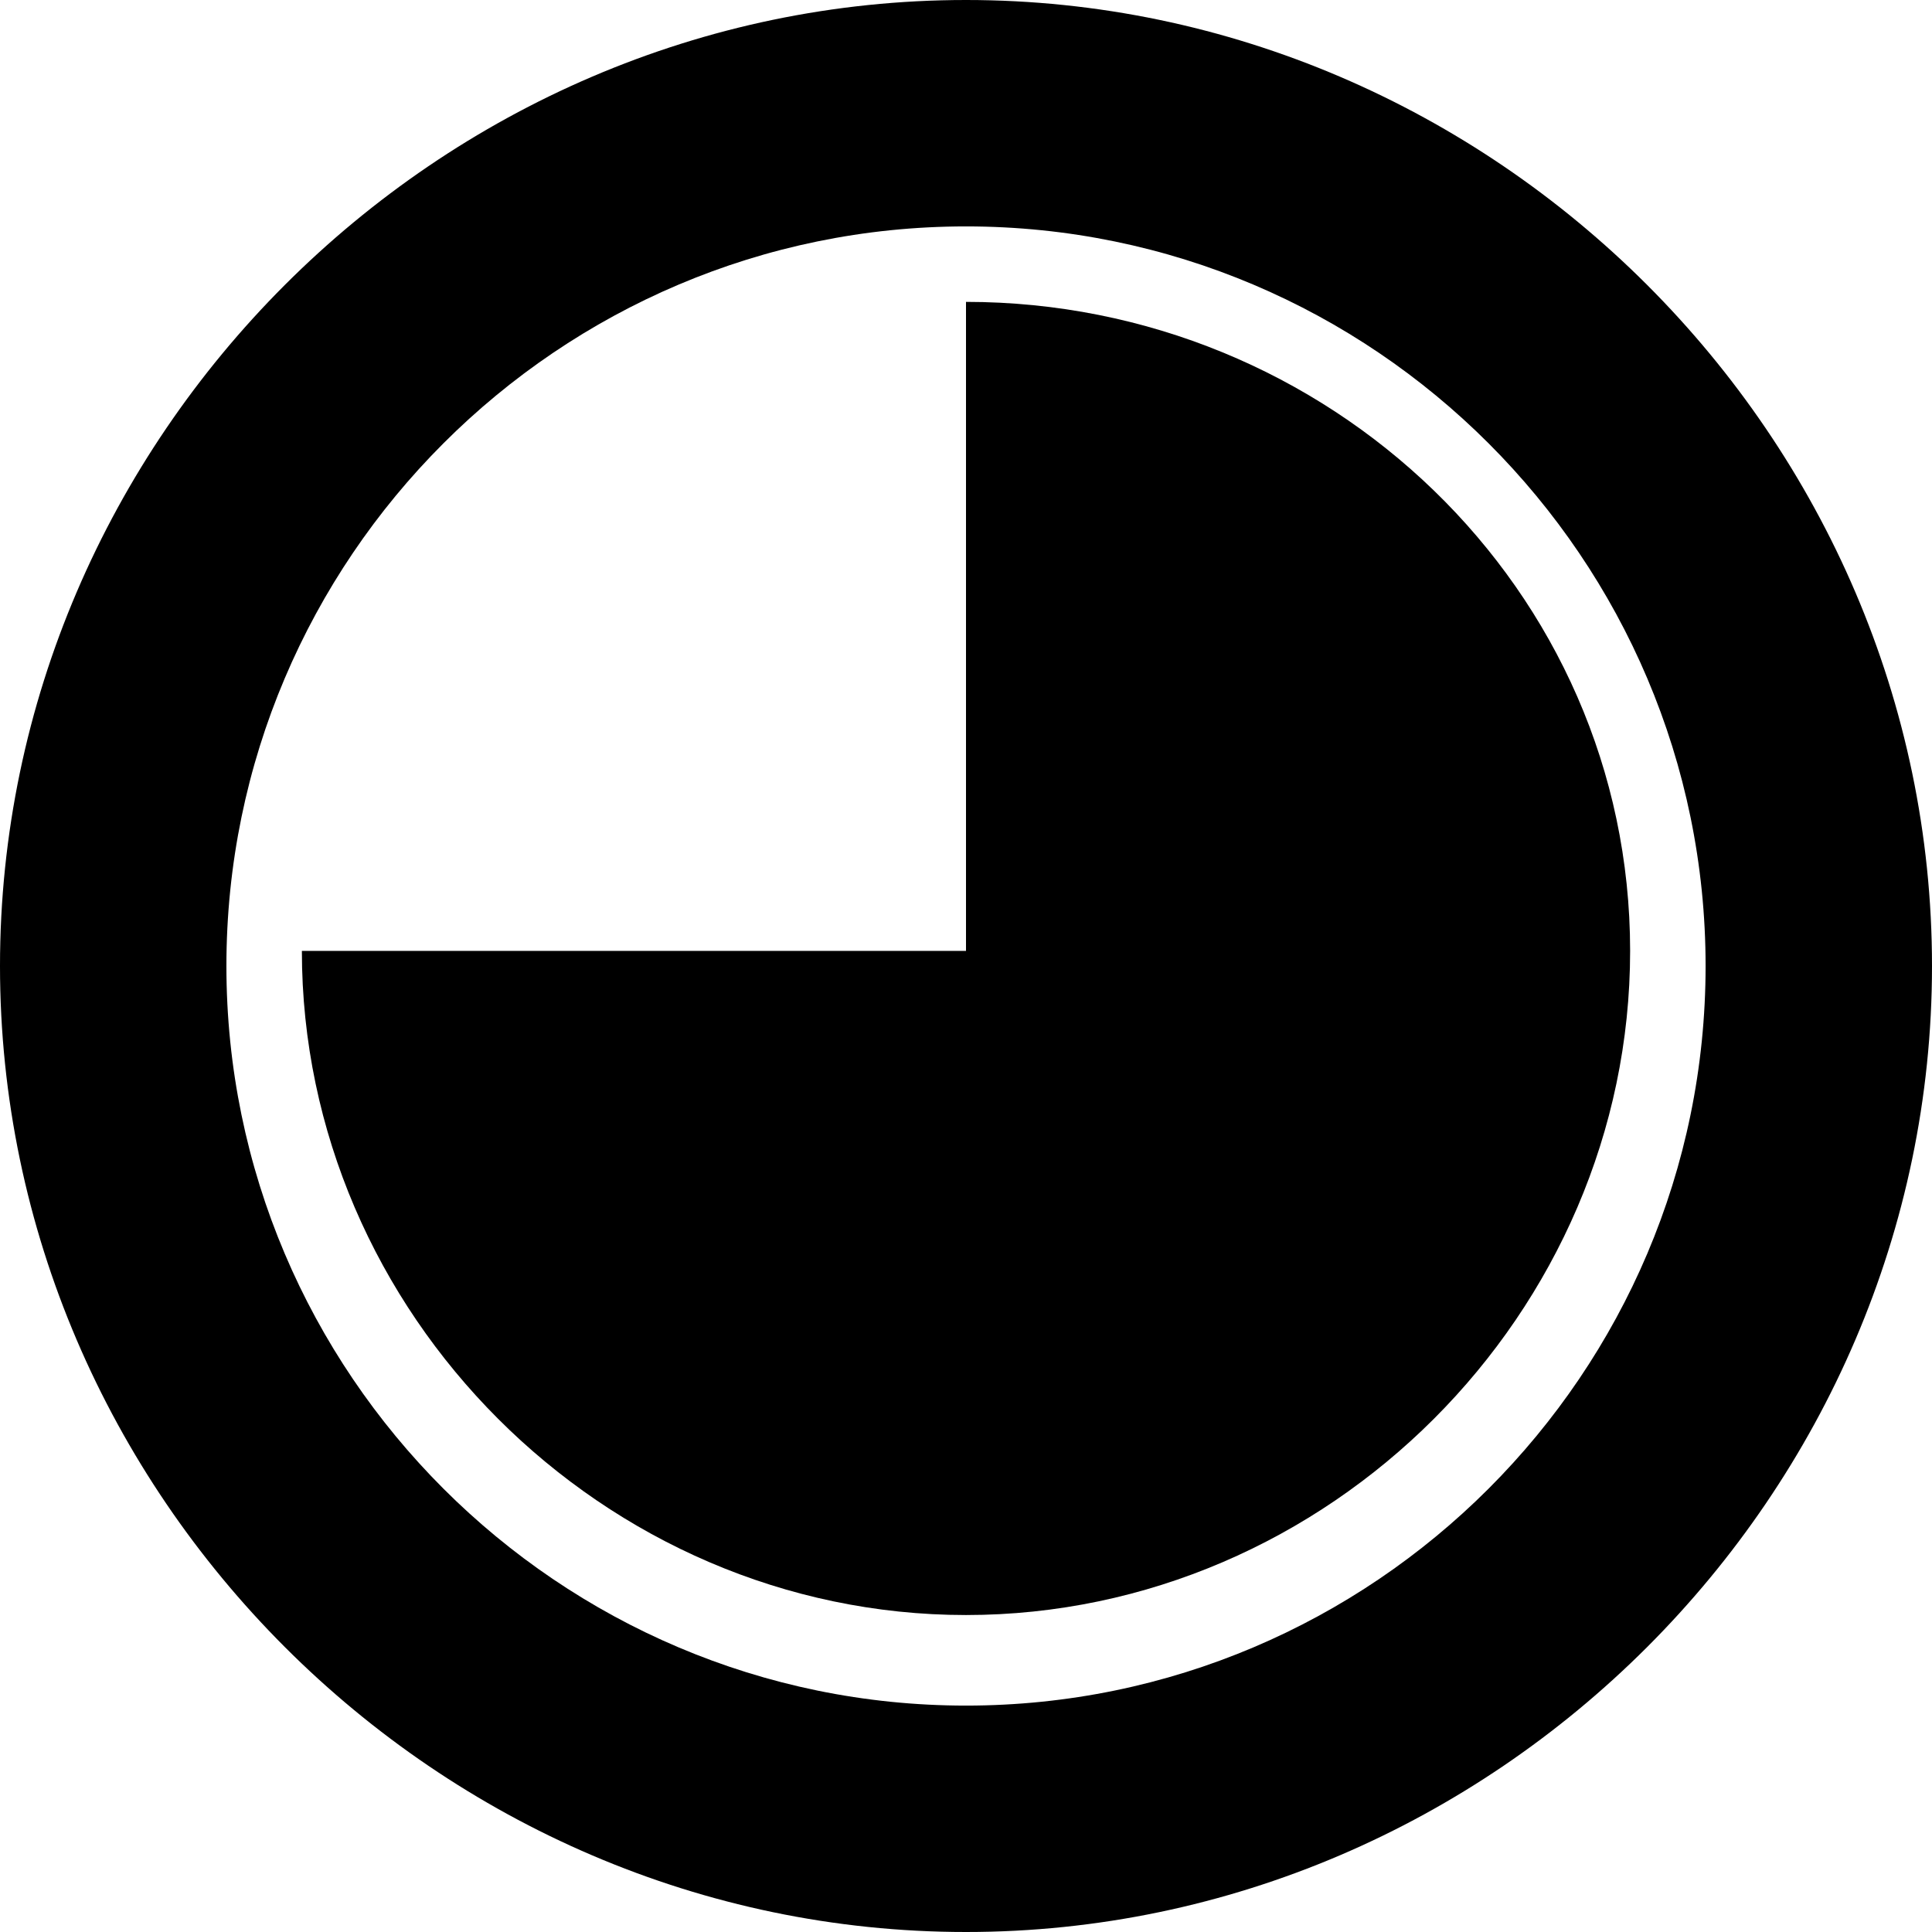 <?xml version="1.0" encoding="utf-8"?>
<!-- Generator: Adobe Illustrator 21.1.0, SVG Export Plug-In . SVG Version: 6.00 Build 0)  -->
<svg version="1.1" id="three-quarters-of-an-hour" xmlns="http://www.w3.org/2000/svg" xmlns:xlink="http://www.w3.org/1999/xlink"
	 x="0px" y="0px" viewBox="0 0 12.8 12.8" style="enable-background:new 0 0 12.8 12.8;" xml:space="preserve">
<g id="Layer_2_25_" transform="translate(0 0)">
	<g id="Groupe_30" transform="translate(0 0)">
		<path id="Tracé_143" d="M6.4,0C2.9,0,0,2.9,0,6.4s2.9,6.4,6.4,6.4s6.4-2.9,6.4-6.4C12.8,2.9,9.9,0,6.4,0z M6.4,11.3
			c-2.7,0-4.9-2.2-4.9-4.9s2.2-4.9,4.9-4.9s4.9,2.2,4.9,4.9C11.3,9.1,9.1,11.3,6.4,11.3L6.4,11.3z"/>
		<path id="Tracé_144" d="M6.4,2L6.4,2l0,4.3H2c0,0,0,0,0,0c0,2.4,2,4.4,4.4,4.4s4.4-2,4.4-4.4S8.8,2,6.4,2L6.4,2z"/>
	</g>
</g>
</svg>
